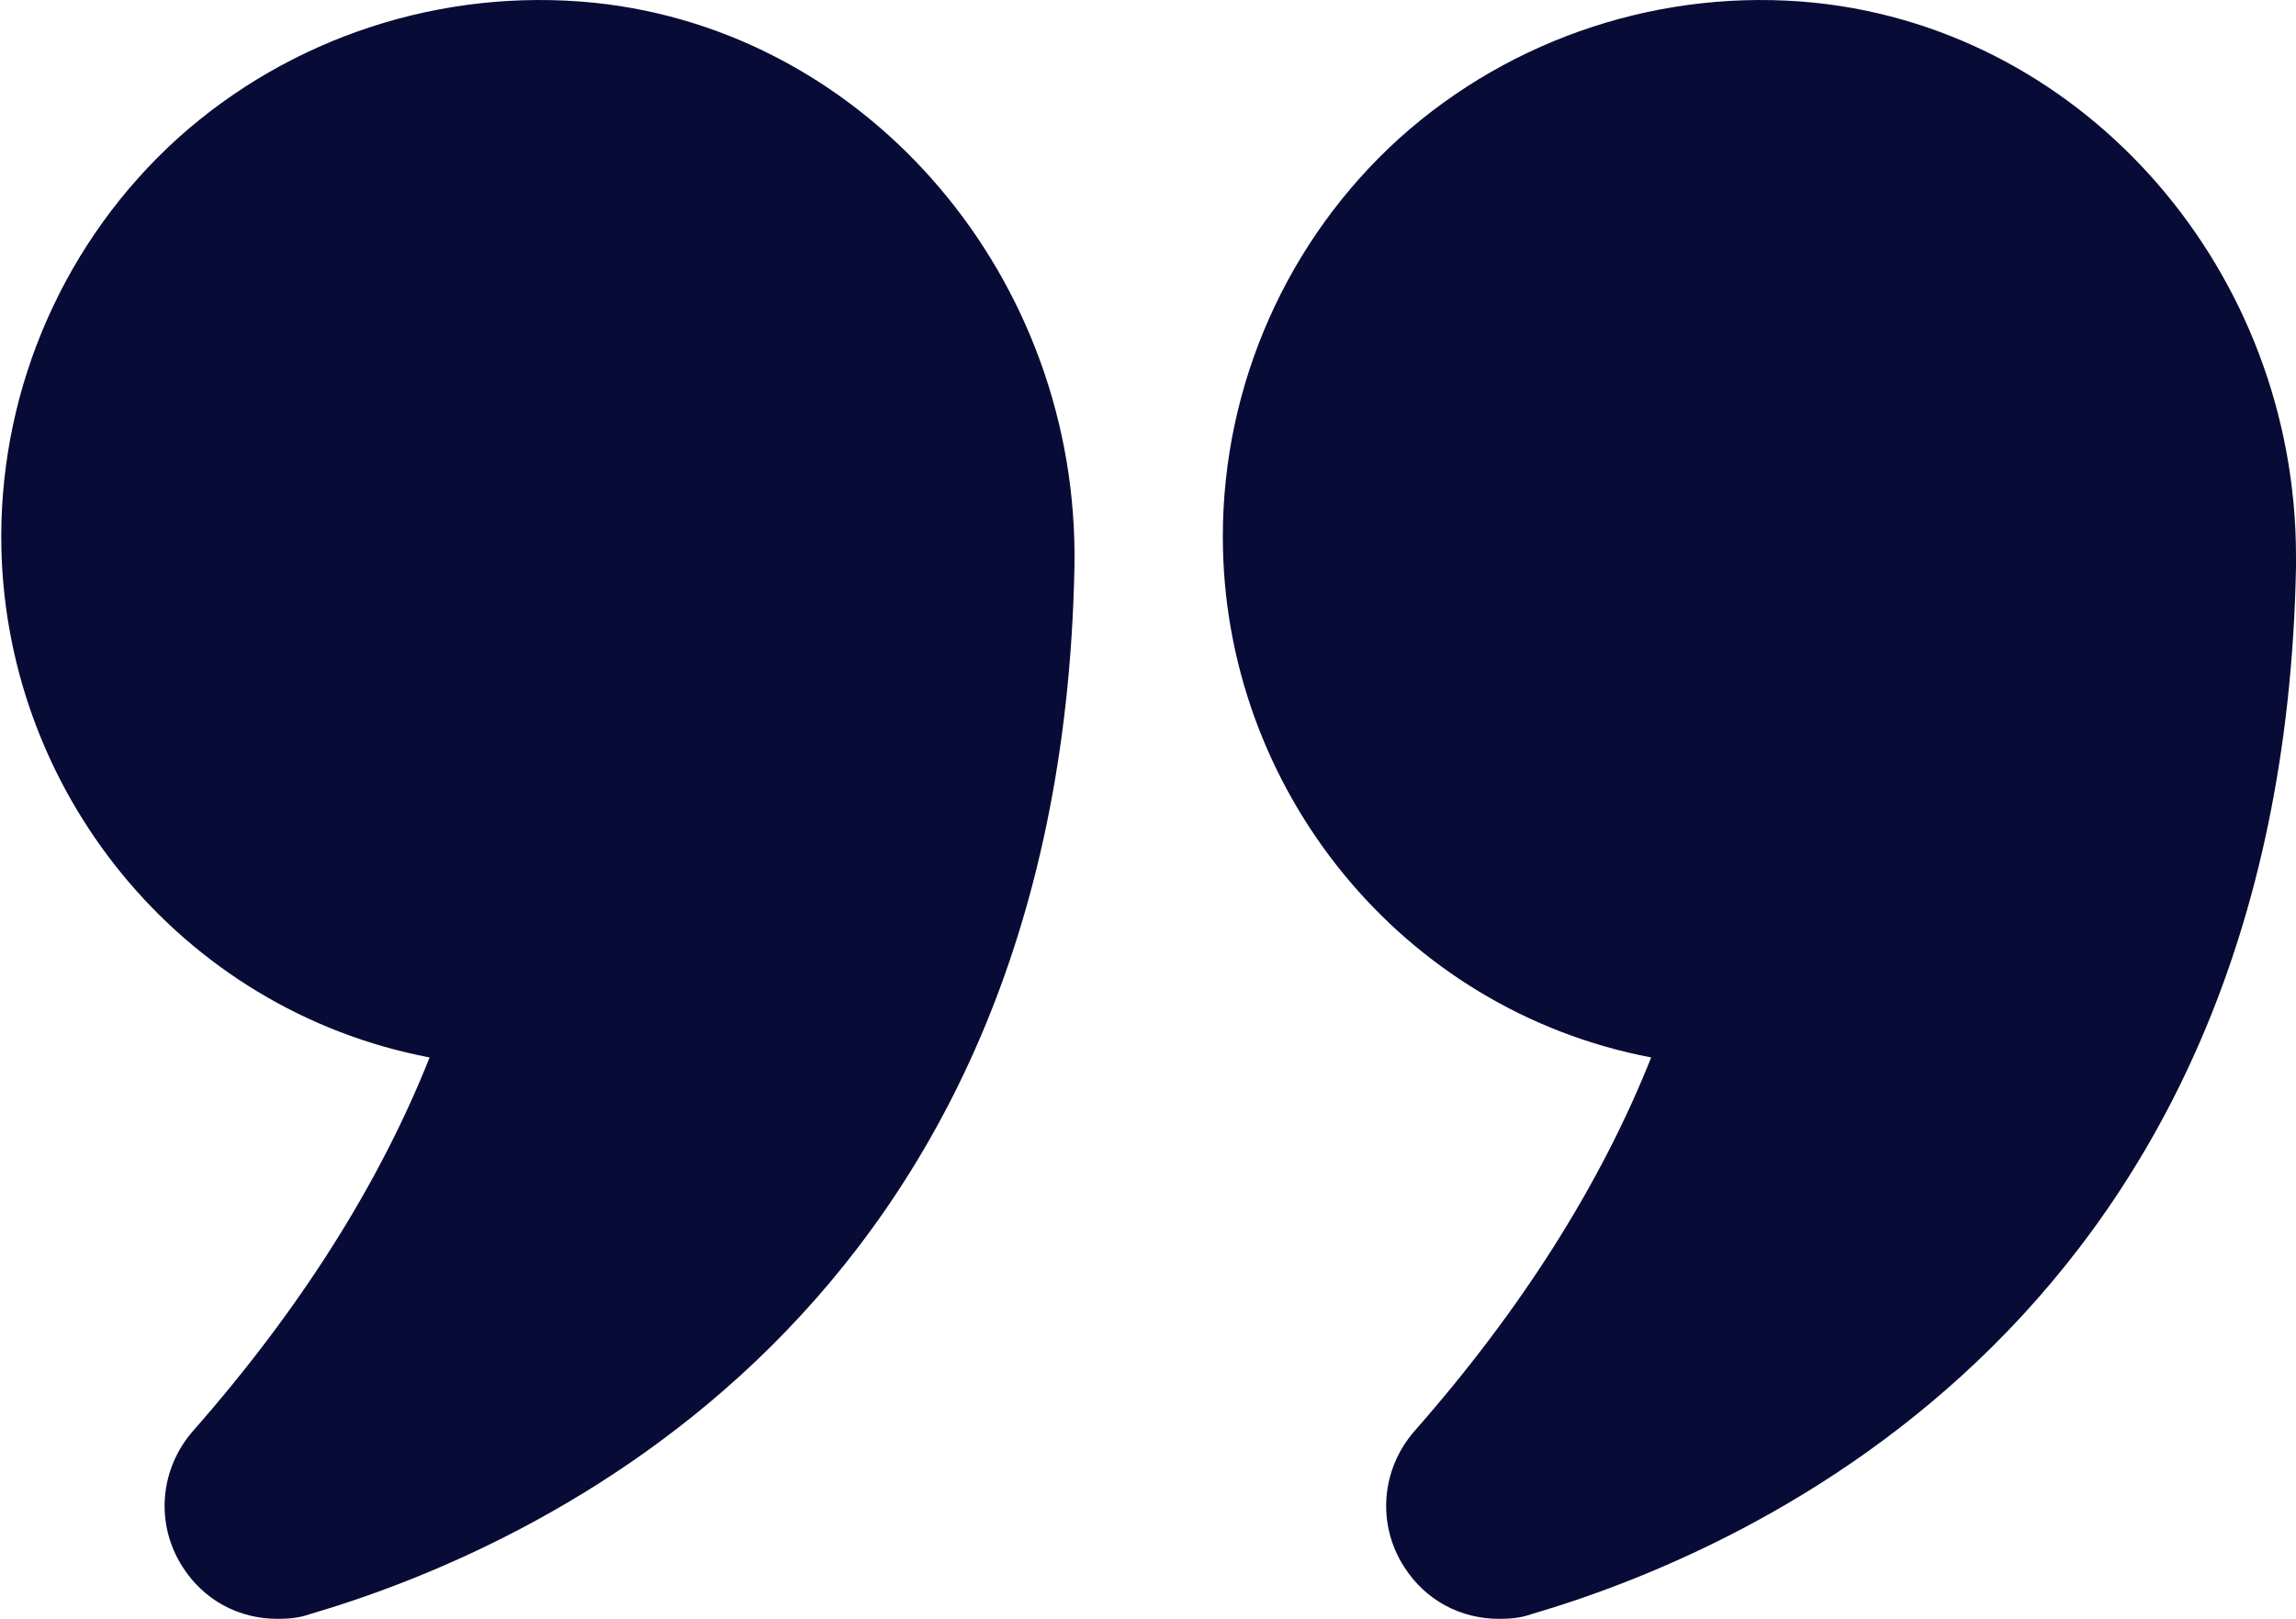 <svg width="78" height="55" viewBox="0 0 78 55" fill="none" xmlns="http://www.w3.org/2000/svg">
<path d="M14.595 35.927C12.88 40.24 10.177 44.502 6.565 48.608C5.422 49.907 5.266 51.778 6.202 53.233C6.929 54.376 8.124 55 9.424 55C9.788 55 10.151 54.974 10.515 54.844C18.155 52.609 36.007 44.684 36.501 19.27C36.683 9.473 29.511 1.054 20.182 0.093C15.011 -0.427 9.866 1.262 6.046 4.692C2.226 8.148 0.043 13.085 0.043 18.23C0.043 26.806 6.124 34.316 14.595 35.927Z" fill="#080B35"/>
<path d="M61.655 0.093C56.51 -0.427 51.365 1.262 47.545 4.692C43.725 8.148 41.542 13.085 41.542 18.23C41.542 26.806 47.623 34.316 56.094 35.927C54.379 40.24 51.676 44.502 48.064 48.608C46.921 49.907 46.765 51.778 47.701 53.233C48.428 54.376 49.624 55 50.923 55C51.287 55 51.651 54.974 52.014 54.844C59.654 52.609 77.506 44.684 78 19.27V18.906C78 9.265 70.906 1.054 61.655 0.093Z" fill="#080B35"/>
</svg>
